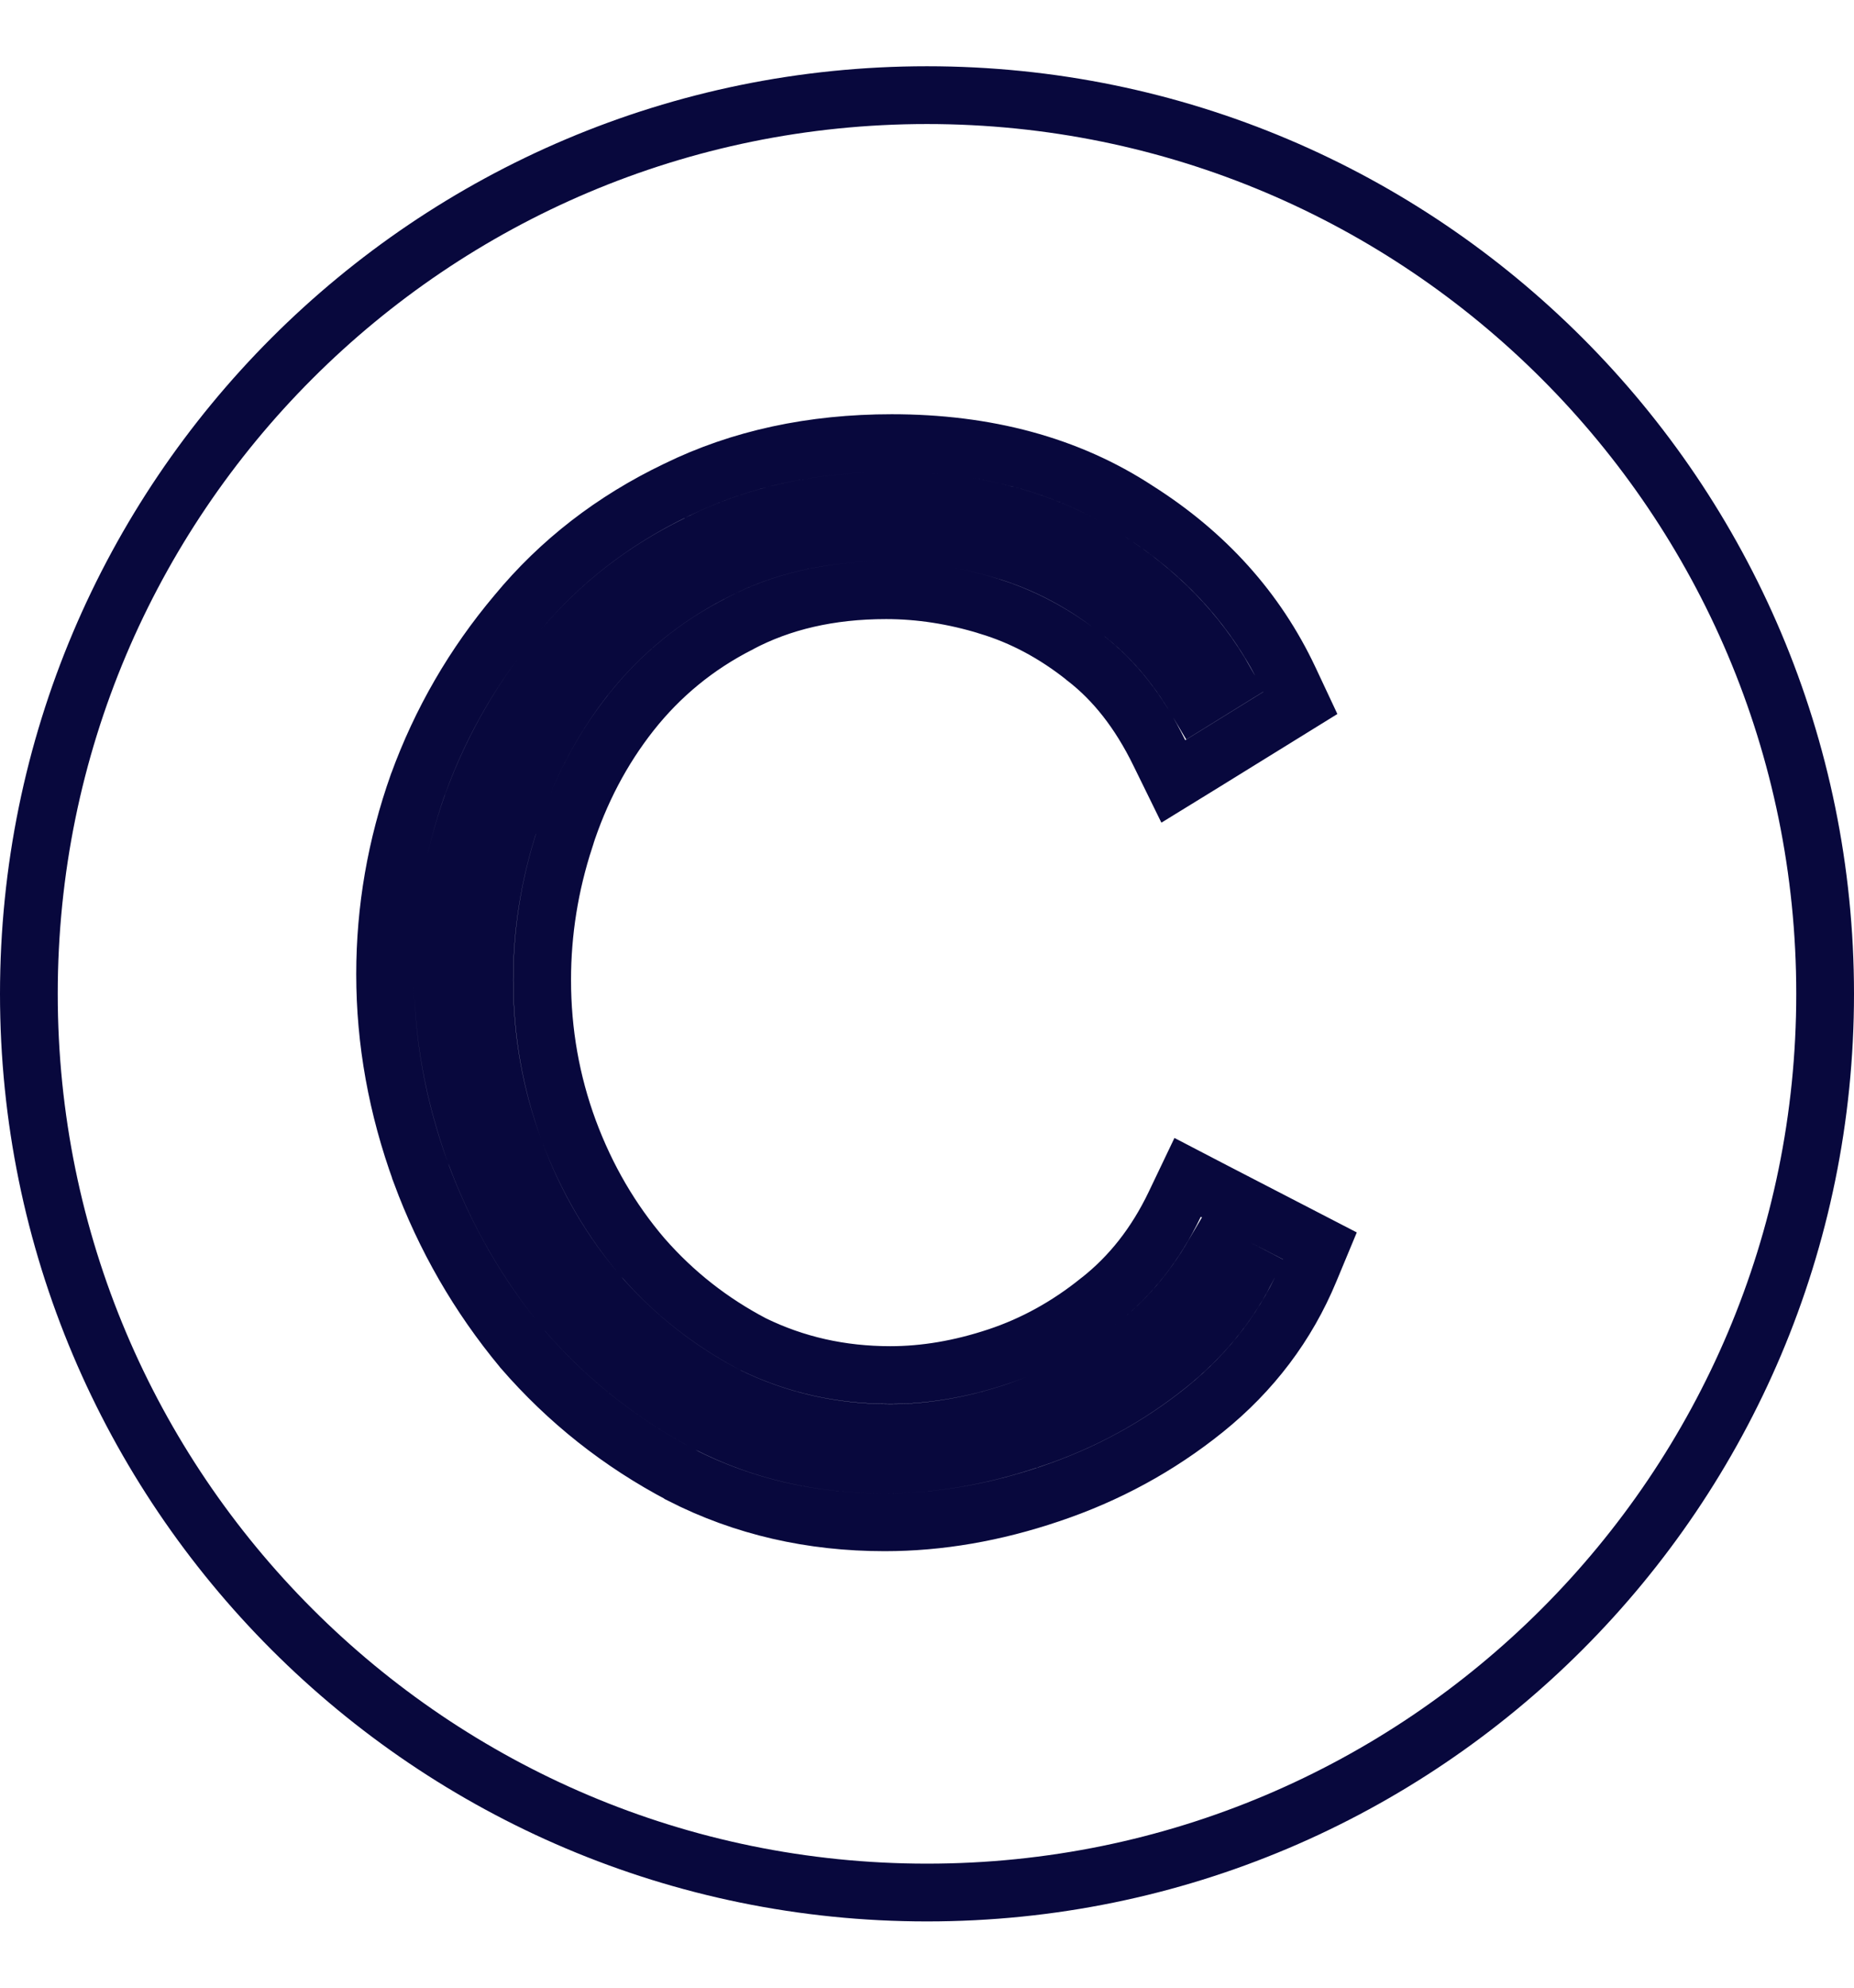 <svg width="14" height="15" viewBox="0 0 14 15" fill="none" xmlns="http://www.w3.org/2000/svg">
<path d="M3.157 5.917L3.157 5.917L3.156 5.919C2.991 6.385 2.908 6.863 2.908 7.352C2.908 7.857 2.998 8.356 3.178 8.85L3.178 8.851C3.358 9.338 3.613 9.781 3.943 10.178L3.943 10.178L3.946 10.182C4.285 10.573 4.685 10.89 5.145 11.131L5.145 11.131L5.147 11.133C5.615 11.371 6.127 11.488 6.68 11.488C7.092 11.488 7.508 11.416 7.928 11.274C8.358 11.13 8.749 10.918 9.098 10.637C9.453 10.351 9.719 10 9.89 9.587L9.967 9.402L9.789 9.31L9.168 8.989L8.968 8.885L8.871 9.088C8.727 9.389 8.537 9.629 8.302 9.814L8.302 9.814L8.299 9.816C8.062 10.007 7.806 10.148 7.532 10.239C7.252 10.332 6.983 10.377 6.723 10.377C6.349 10.377 6.005 10.299 5.687 10.144C5.37 9.978 5.092 9.761 4.854 9.489C4.615 9.21 4.428 8.89 4.294 8.529C4.161 8.168 4.094 7.79 4.094 7.395C4.094 7.032 4.151 6.677 4.265 6.328L4.265 6.326C4.379 5.972 4.545 5.656 4.764 5.378C4.987 5.096 5.259 4.873 5.581 4.709L5.581 4.709L5.584 4.707C5.897 4.541 6.265 4.454 6.691 4.454C6.947 4.454 7.204 4.494 7.462 4.573L7.464 4.574C7.72 4.651 7.963 4.78 8.193 4.963L8.193 4.963L8.196 4.966C8.415 5.135 8.602 5.37 8.754 5.681L8.86 5.897L9.065 5.771L9.654 5.407L9.819 5.305L9.736 5.128C9.489 4.603 9.104 4.177 8.587 3.85C8.067 3.509 7.446 3.344 6.734 3.344C6.135 3.344 5.591 3.46 5.108 3.697C4.632 3.925 4.228 4.236 3.901 4.632C3.578 5.015 3.329 5.444 3.157 5.917ZM4.235 4.912L4.235 4.912L4.236 4.911C4.522 4.565 4.875 4.292 5.297 4.091L5.297 4.091L5.299 4.089C5.715 3.885 6.192 3.78 6.734 3.78C7.378 3.78 7.912 3.929 8.349 4.215L8.349 4.215L8.352 4.217C8.745 4.466 9.043 4.774 9.252 5.142L9.032 5.278C8.876 5.014 8.687 4.794 8.464 4.622C8.195 4.406 7.903 4.25 7.59 4.156C7.292 4.065 6.992 4.018 6.691 4.018C6.205 4.018 5.766 4.117 5.381 4.321C5.004 4.514 4.684 4.776 4.422 5.107L4.421 5.108C4.169 5.429 3.979 5.791 3.85 6.193C3.722 6.585 3.657 6.986 3.657 7.395C3.657 7.841 3.733 8.27 3.885 8.68C4.036 9.089 4.249 9.454 4.524 9.774L4.524 9.774L4.525 9.776C4.8 10.089 5.121 10.341 5.488 10.532L5.488 10.532L5.493 10.535C5.873 10.721 6.285 10.814 6.723 10.814C7.035 10.814 7.351 10.759 7.67 10.653C7.995 10.544 8.296 10.378 8.572 10.156C8.808 9.971 9.003 9.743 9.16 9.475L9.402 9.601C9.263 9.867 9.07 10.099 8.824 10.297C8.516 10.545 8.172 10.732 7.789 10.86L7.788 10.86C7.409 10.989 7.04 11.052 6.68 11.052C6.192 11.052 5.748 10.949 5.346 10.744C4.936 10.529 4.58 10.247 4.277 9.898C3.98 9.539 3.75 9.141 3.588 8.701C3.425 8.252 3.344 7.803 3.344 7.352C3.344 6.913 3.418 6.485 3.567 6.066C3.722 5.641 3.945 5.256 4.235 4.912ZM13.782 7.5C13.782 11.245 10.745 14.282 7 14.282C3.254 14.282 0.218 11.245 0.218 7.5C0.218 3.754 3.254 0.718 7 0.718C10.745 0.718 13.782 3.754 13.782 7.5Z" stroke="#08083D" stroke-width="0.436"/>
</svg>
